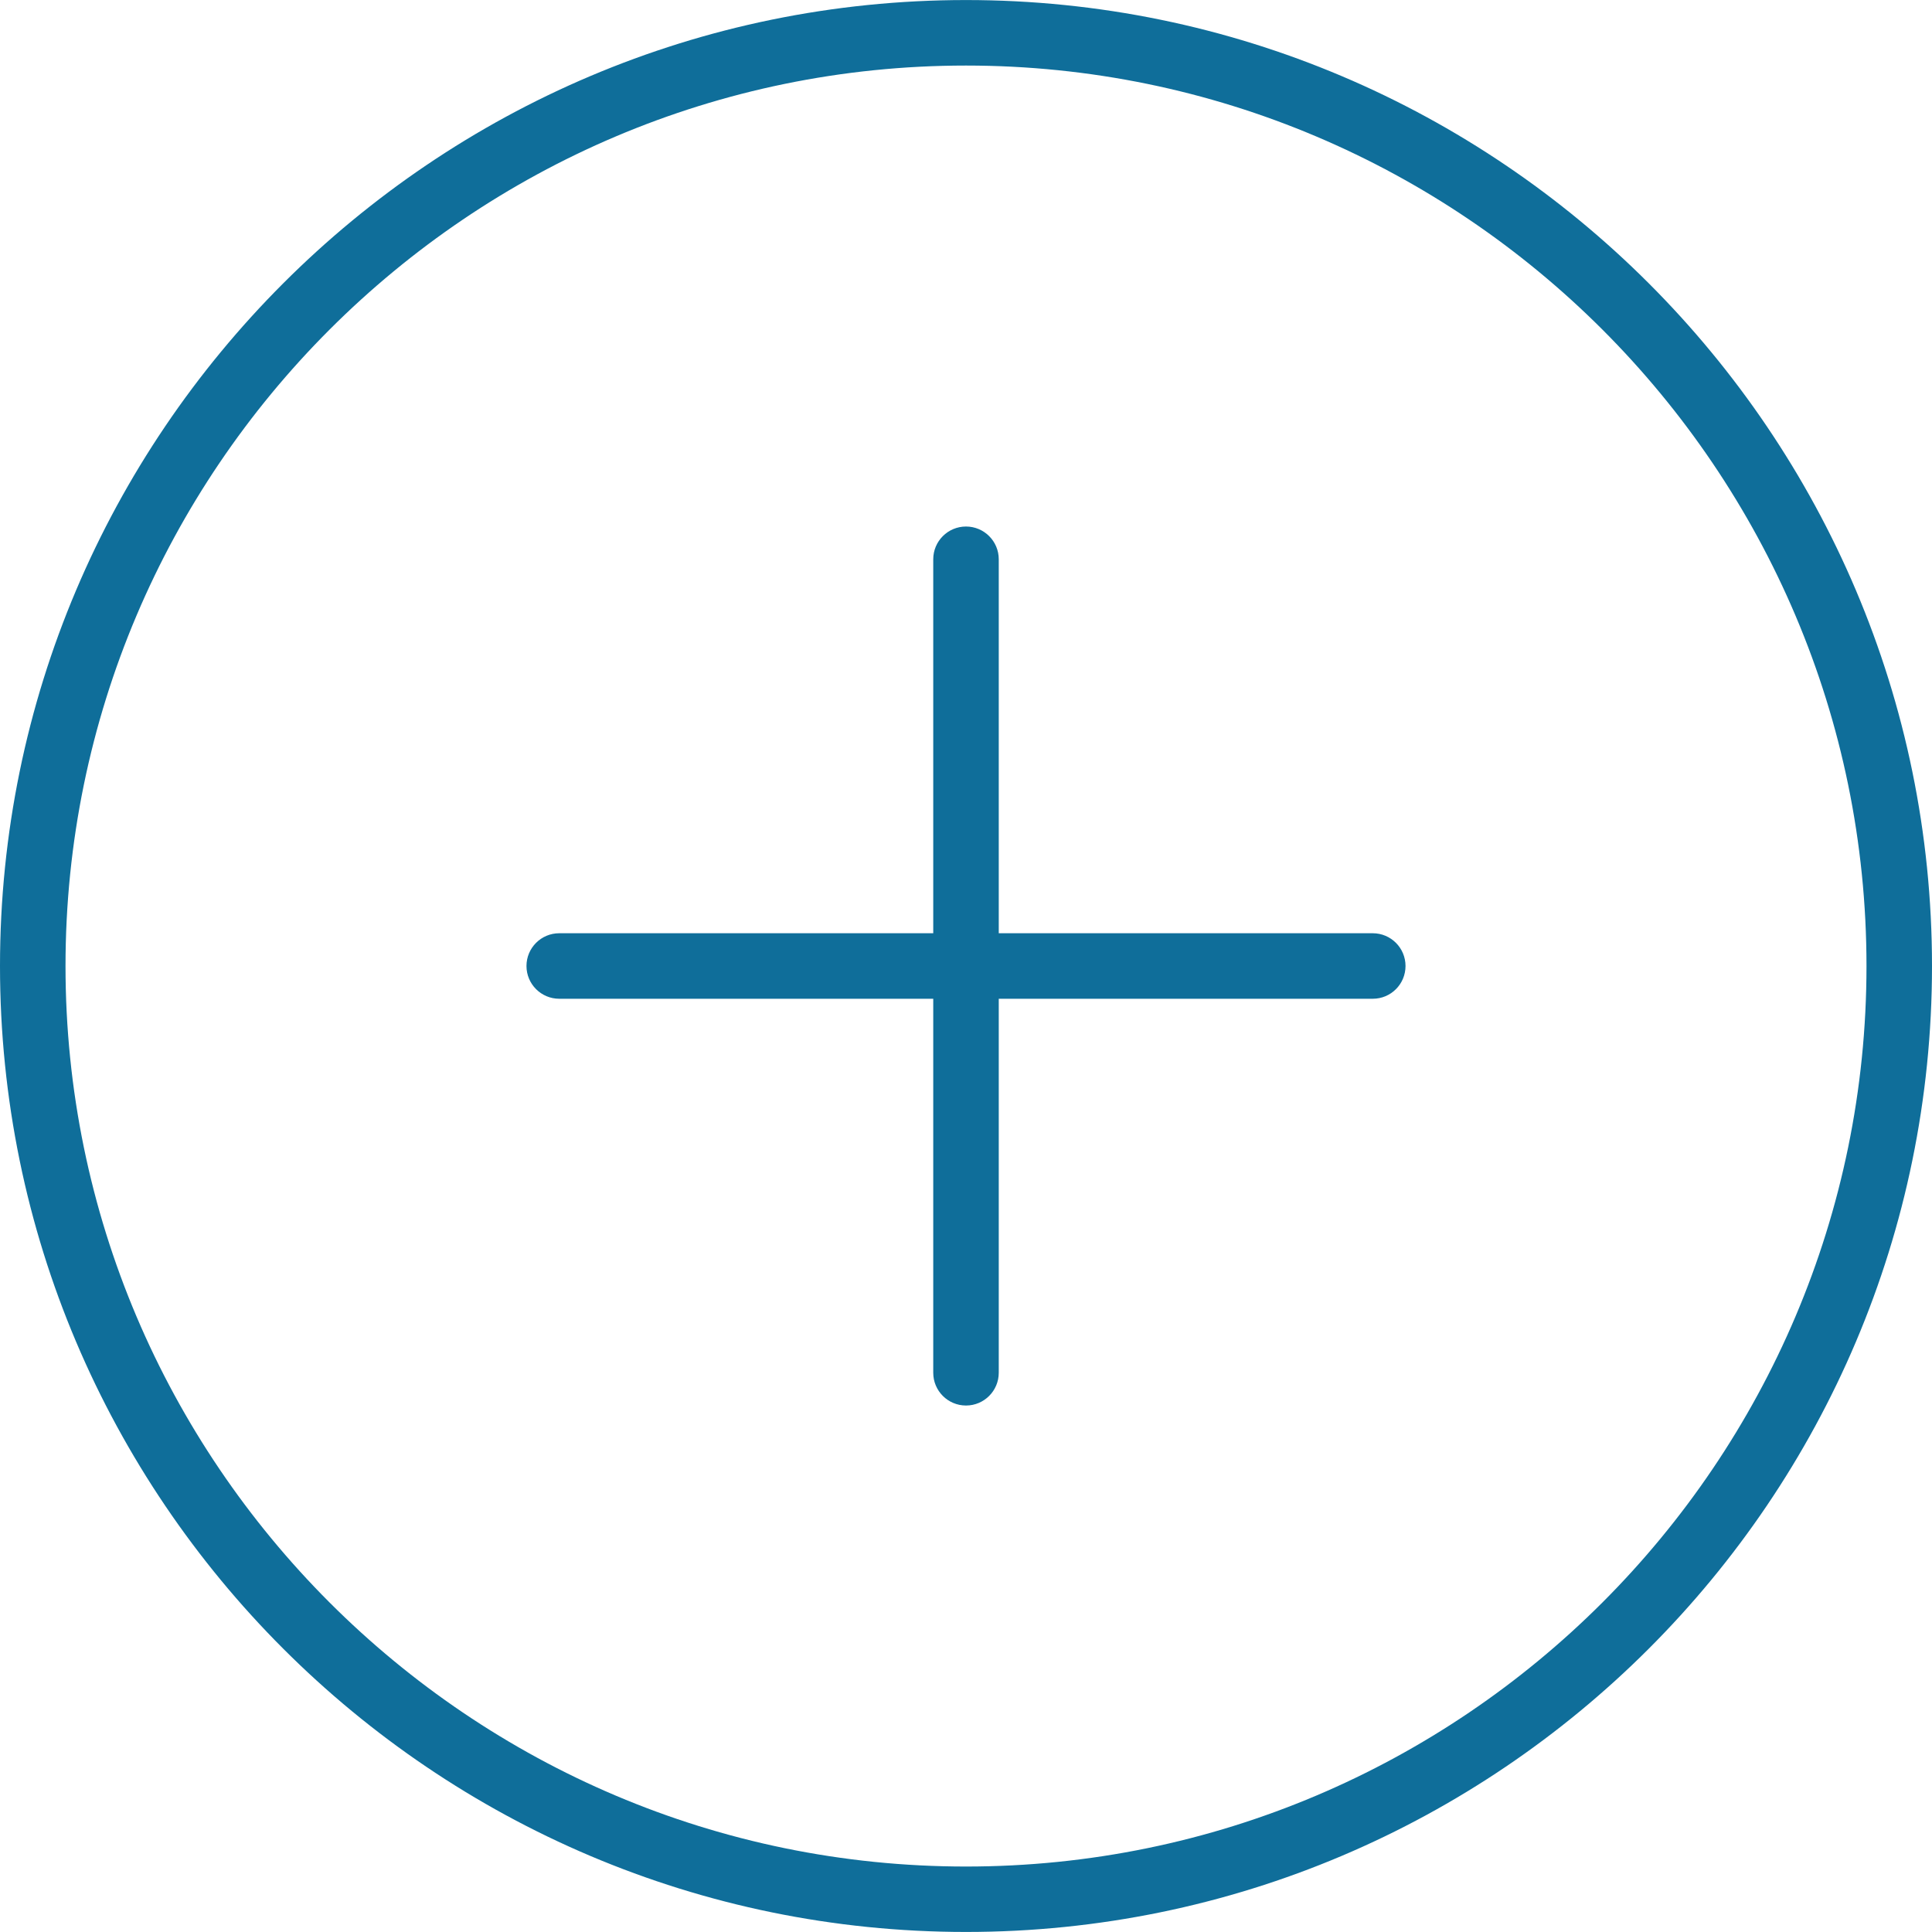 <?xml version="1.0" encoding="iso-8859-1"?>
<!DOCTYPE svg PUBLIC "-//W3C//DTD SVG 1.1//EN" "http://www.w3.org/Graphics/SVG/1.1/DTD/svg11.dtd">
<svg version="1.1" xmlns="http://www.w3.org/2000/svg" xmlns:xlink="http://www.w3.org/1999/xlink" x="0px" y="0px"
	 width="24px" height="24px" viewBox="0 0 44.238 44.238" style="enable-background:new 0 0 44.238 44.238;"
	 xml:space="preserve">
    <path fill="#0F6E9A" d="M22.119,44.237C9.922,44.237,0,34.315,0,22.12C0,9.924,9.922,0.001,22.119,0.001S44.238,9.923,44.238,22.12 S34.314,44.237,22.119,44.237z M22.119,1.501C10.75,1.501,1.5,10.751,1.5,22.12s9.25,20.619,20.619,20.619 s20.619-9.25,20.619-20.619S33.488,1.501,22.119,1.501z M31.434,22.869H12.805c-0.414,0-0.75-0.336-0.75-0.75s0.336-0.75,0.75-0.75h18.628c0.414,0,0.75,0.336,0.75,0.75 S31.848,22.869,31.434,22.869z M22.119,32.183c-0.414,0-0.75-0.336-0.75-0.75V12.806c0-0.414,0.336-0.75,0.75-0.75s0.75,0.336,0.75,0.75v18.626 C22.869,31.847,22.533,32.183,22.119,32.183z"/>
</svg>
